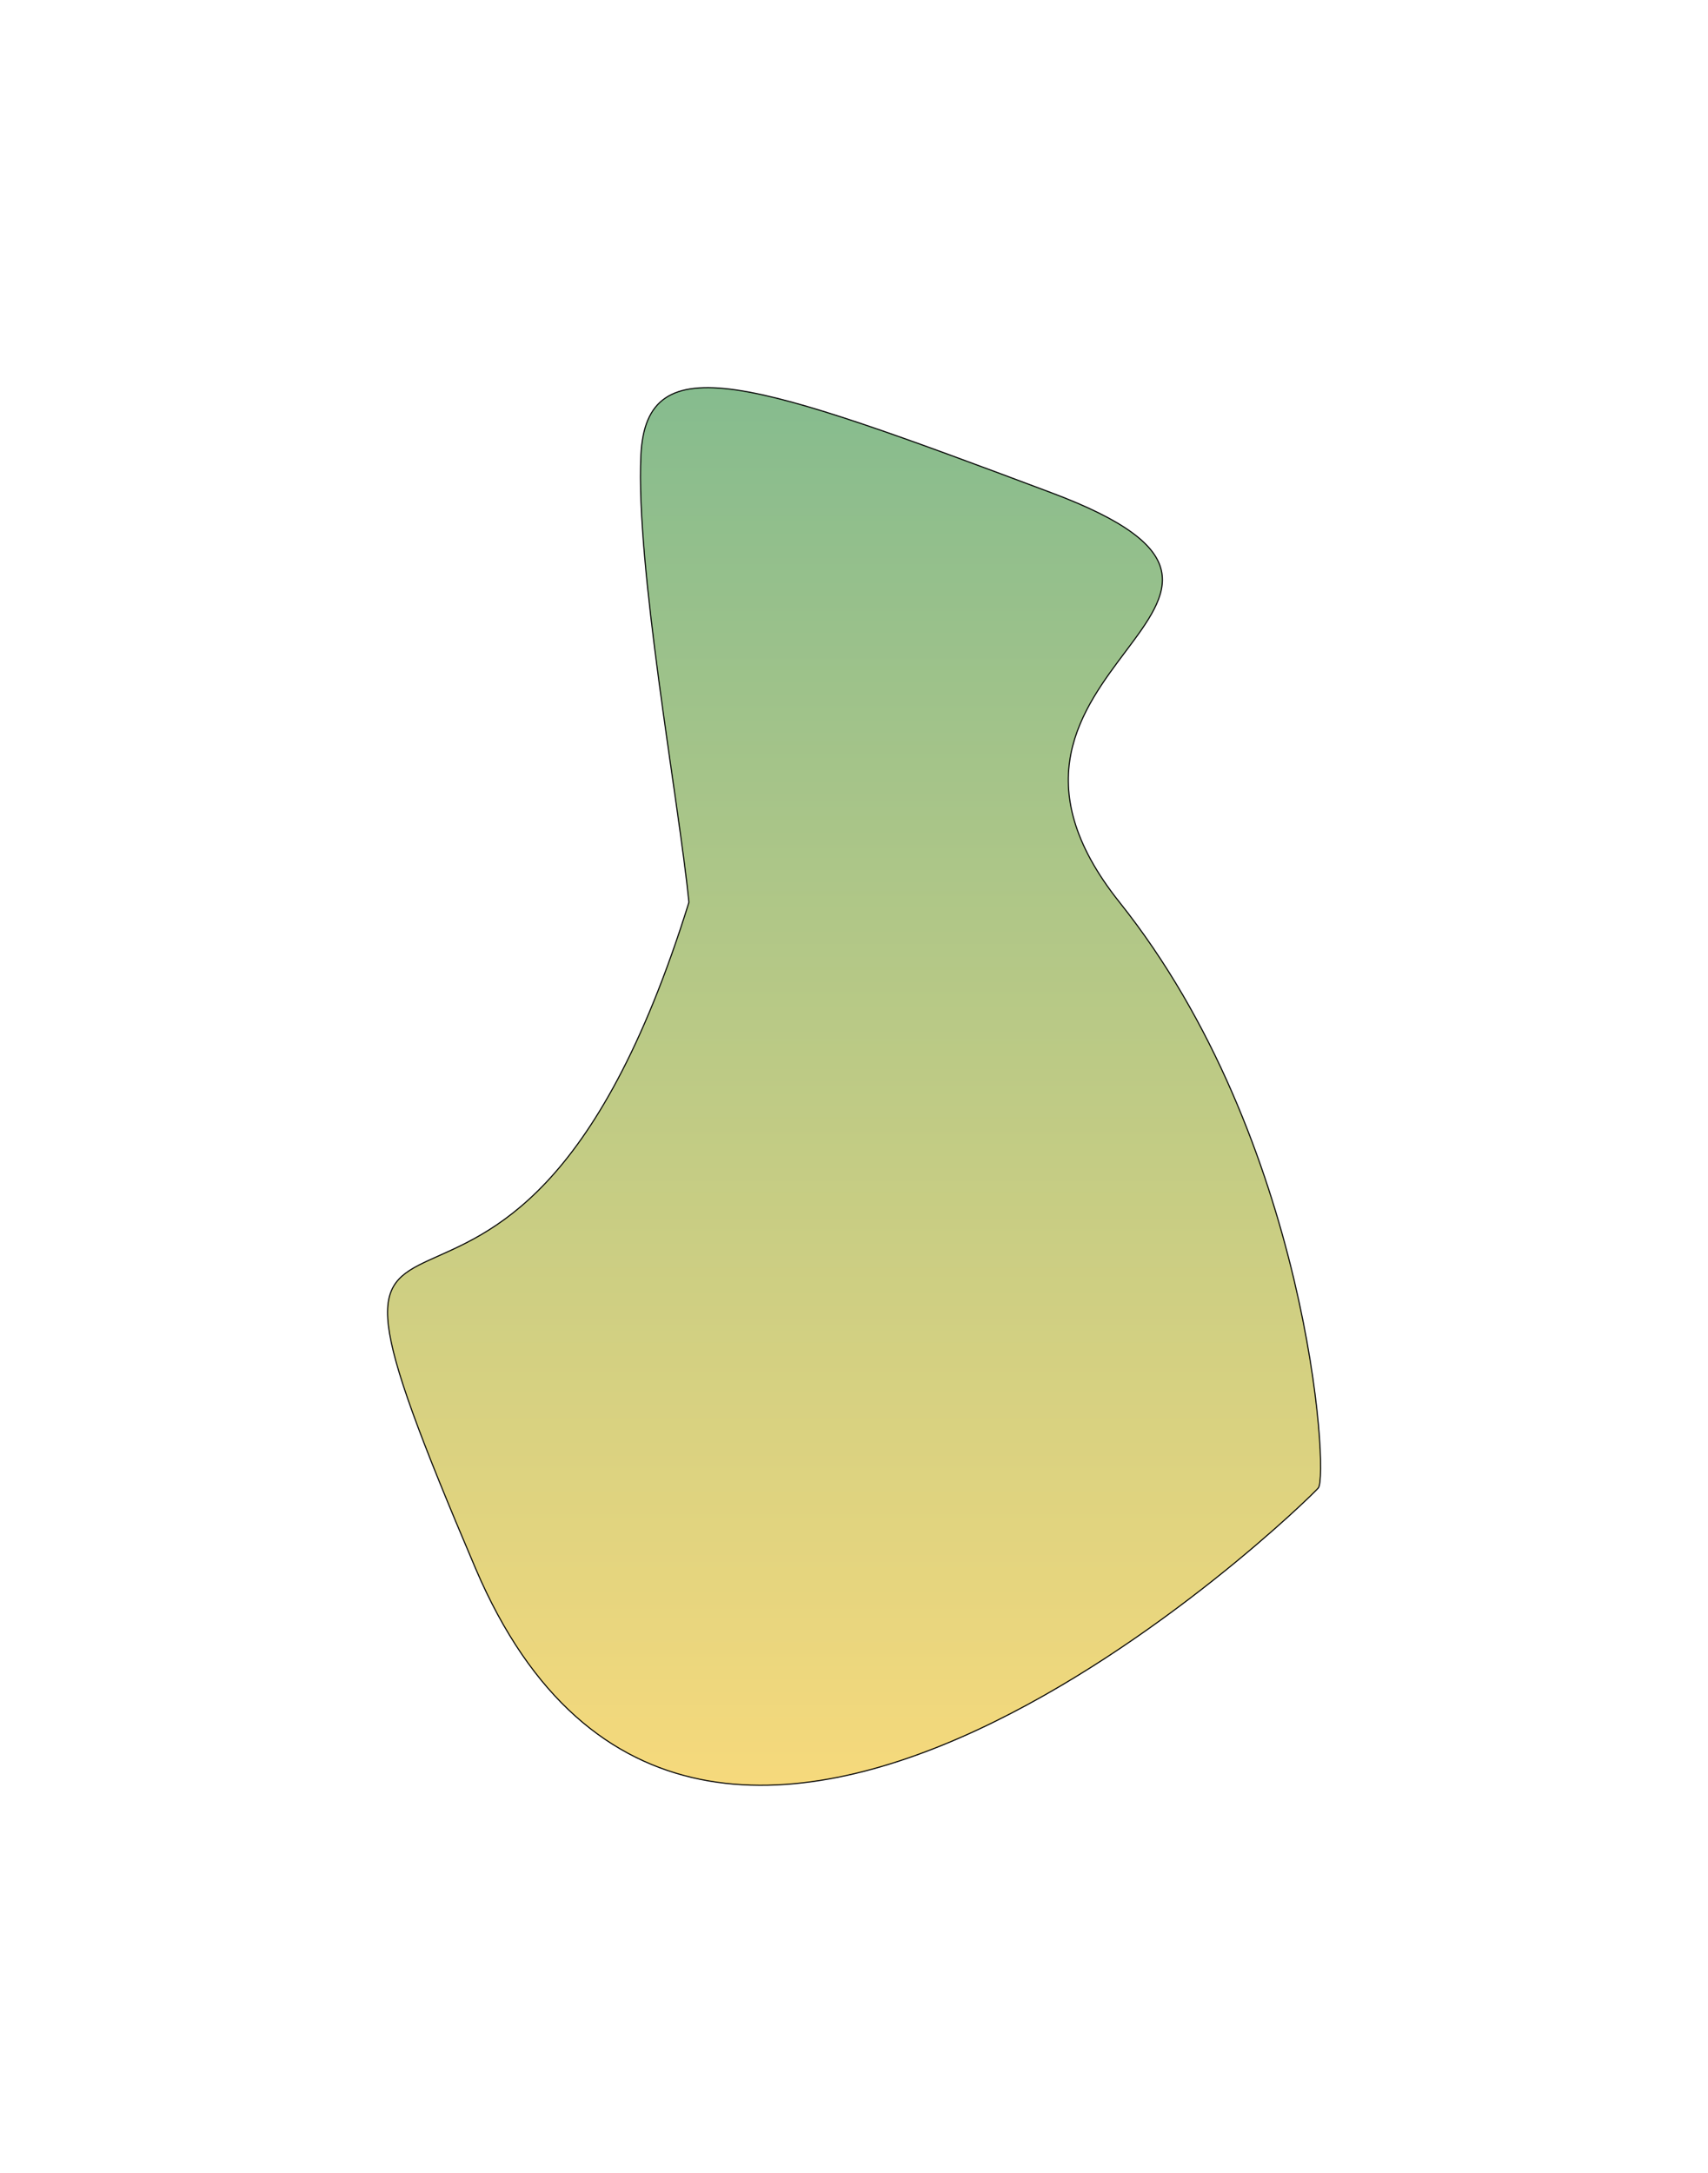 <svg width="1397" height="1777" viewBox="0 0 1397 1777" fill="none" xmlns="http://www.w3.org/2000/svg">
<g filter="url(#filter0_f_1526_26346)">
<path d="M388.91 1282.49C205.654 852.571 412.872 1221.94 563.506 737.8C554.871 652.725 519.899 463.919 524.216 372.274C528.534 280.629 615.844 311.338 860.025 402.983C1104.21 494.628 760.698 543.474 915.65 737.8C1070.6 932.126 1086.94 1206.2 1078.3 1216.75C1069.67 1227.31 572.165 1712.4 388.91 1282.49Z" fill="url(#paint0_linear_1526_26346)" fill-opacity="0.6"/>
<path d="M388.91 1282.49C205.654 852.571 412.872 1221.94 563.506 737.8C554.871 652.725 519.899 463.919 524.216 372.274C528.534 280.629 615.844 311.338 860.025 402.983C1104.21 494.628 760.698 543.474 915.65 737.8C1070.6 932.126 1086.94 1206.2 1078.3 1216.75C1069.67 1227.31 572.165 1712.4 388.91 1282.49Z" stroke="black" stroke-width="0.9"/>
</g>
<defs>
<filter id="filter0_f_1526_26346" x="0.669" y="0.669" width="1395.82" height="1775.59" filterUnits="userSpaceOnUse" color-interpolation-filters="sRGB">
<feFlood flood-opacity="0" result="BackgroundImageFix"/>
<feBlend mode="normal" in="SourceGraphic" in2="BackgroundImageFix" result="shape"/>
<feGaussianBlur stdDeviation="157.94" result="effect1_foregroundBlur_1526_26346"/>
</filter>
<linearGradient id="paint0_linear_1526_26346" x1="737.41" y1="317" x2="737.41" y2="1459.93" gradientUnits="userSpaceOnUse">
<stop stop-color="#358F43"/>
<stop offset="1" stop-color="#F0C024"/>
</linearGradient>
</defs>
</svg>
